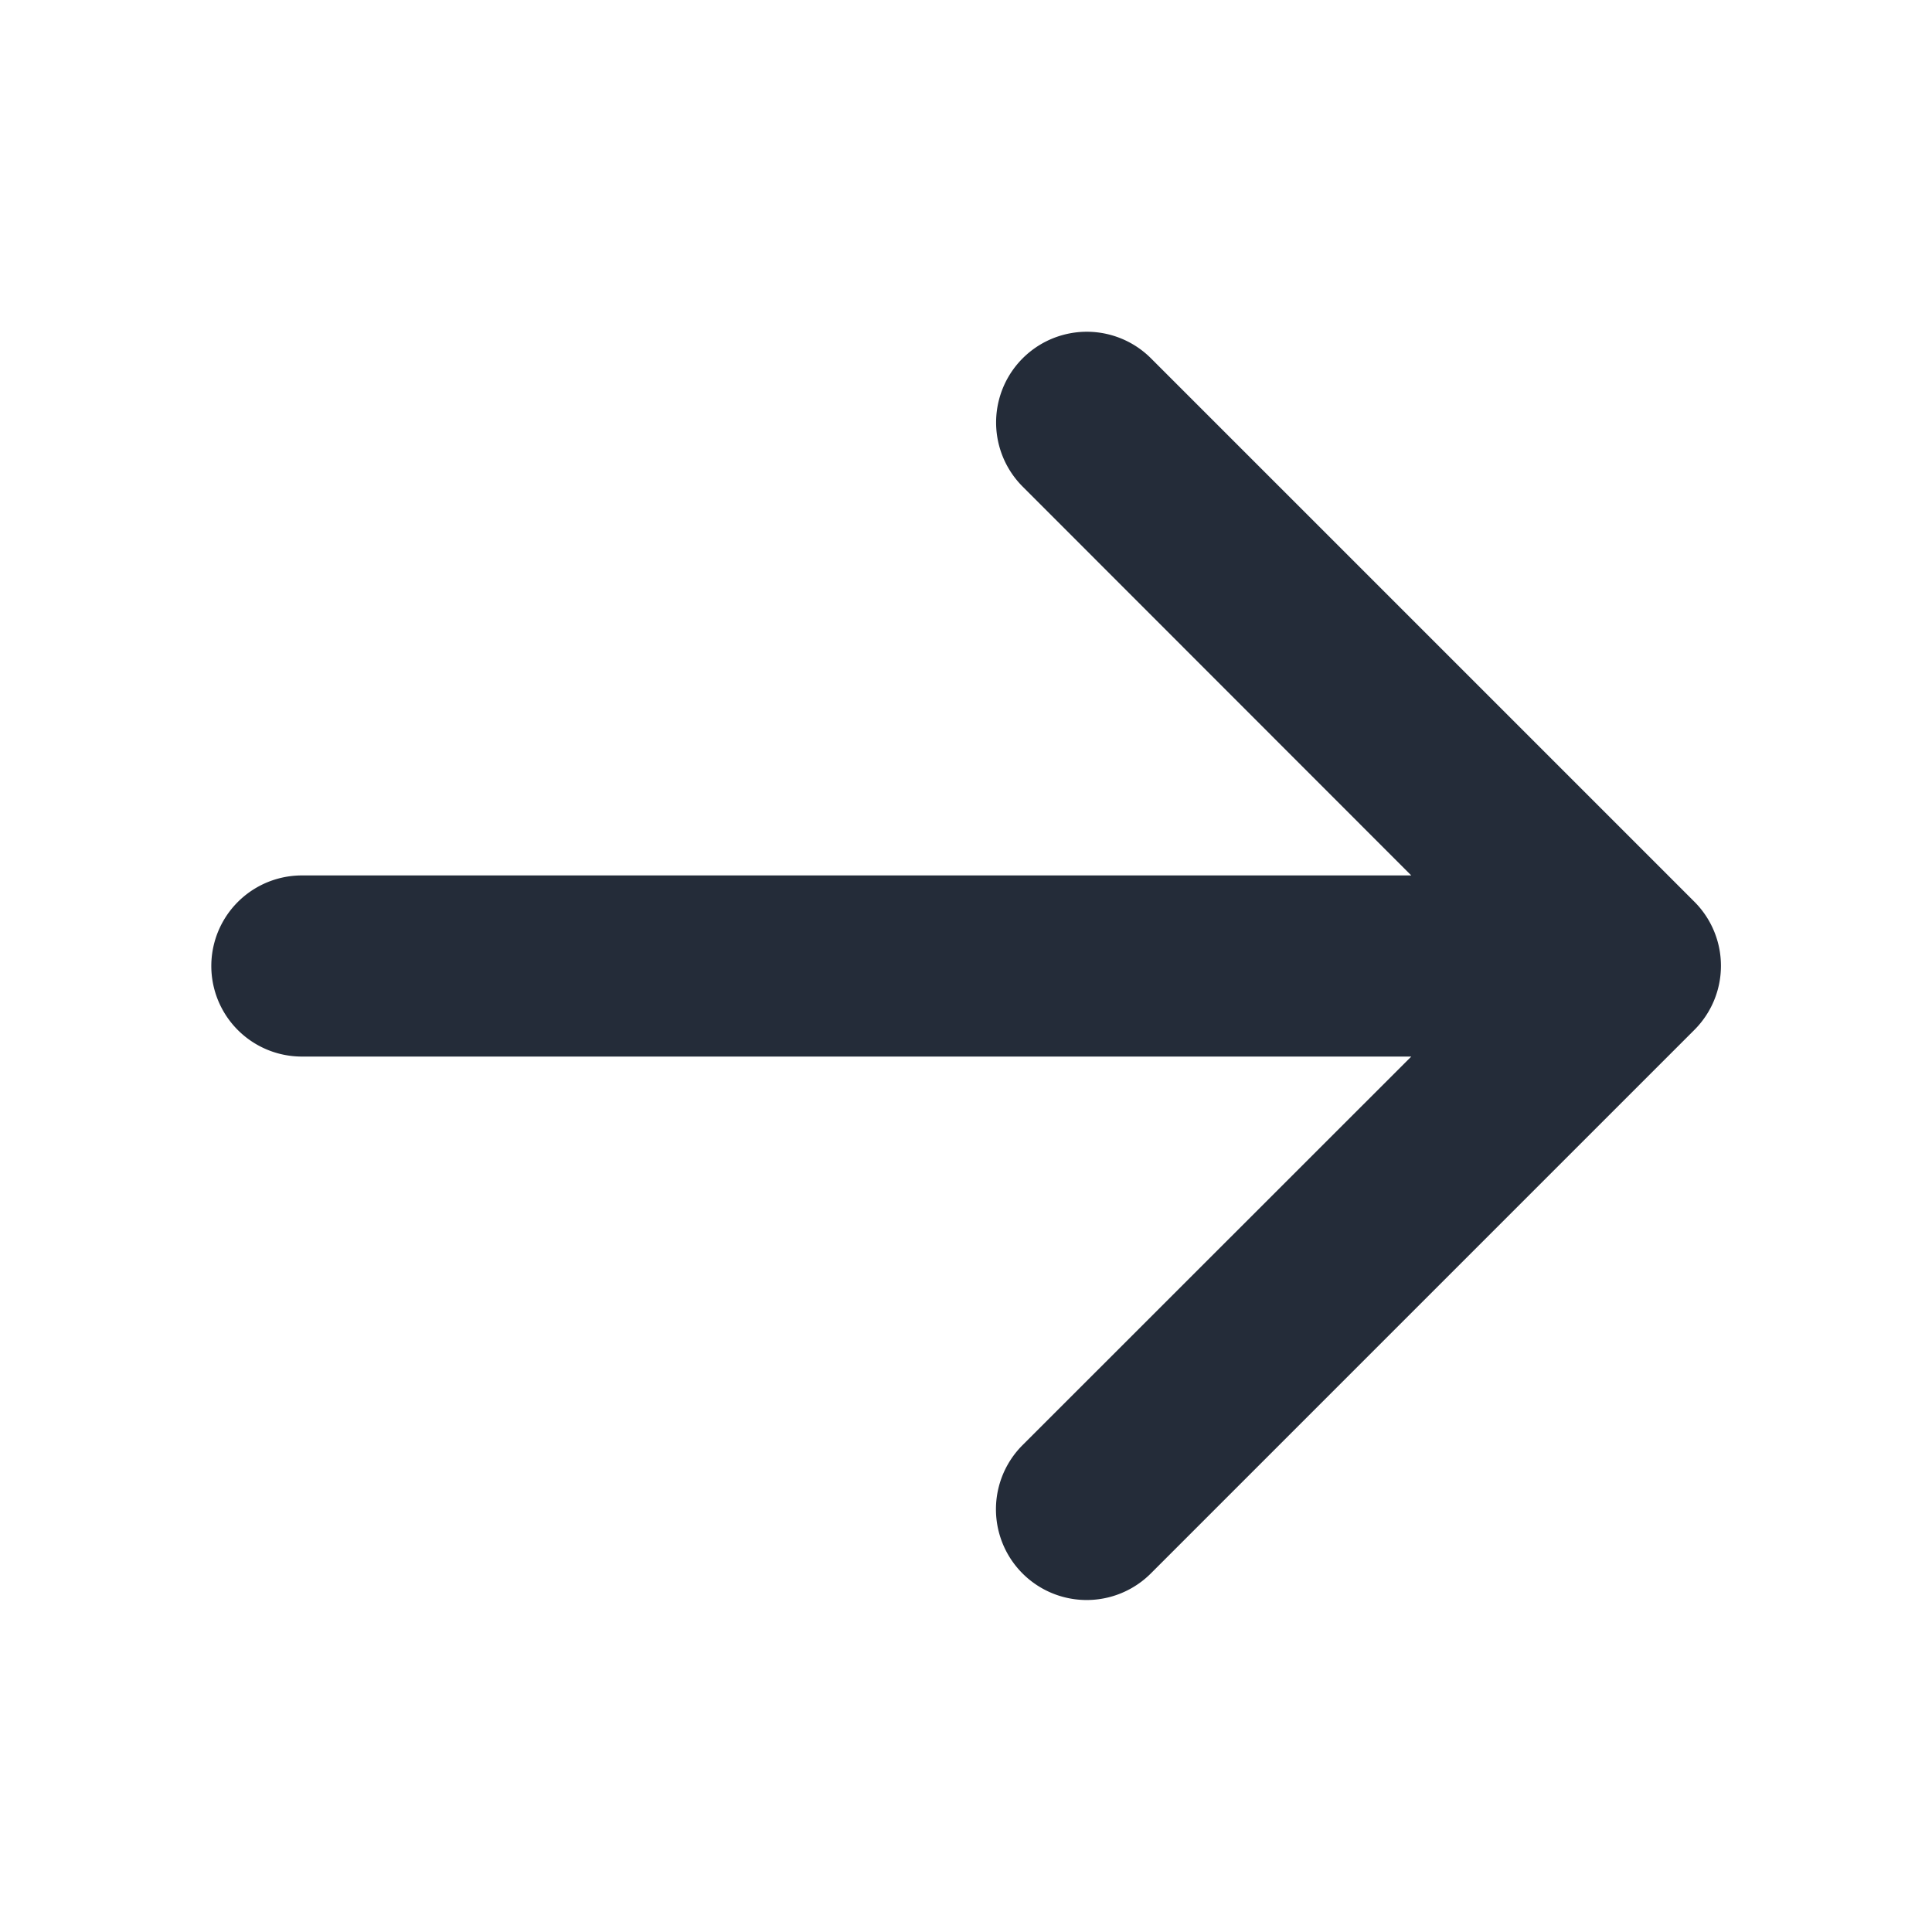 <svg xmlns="http://www.w3.org/2000/svg" width="256" height="256" viewBox="0 0 256 256"><path fill="#242c39" d="m224.49 136.49l-72 72a12 12 0 0 1-17-17L187 140H40a12 12 0 0 1 0-24h147l-51.49-51.52a12 12 0 0 1 17-17l72 72a12 12 0 0 1-.02 17.01Z"/></svg>